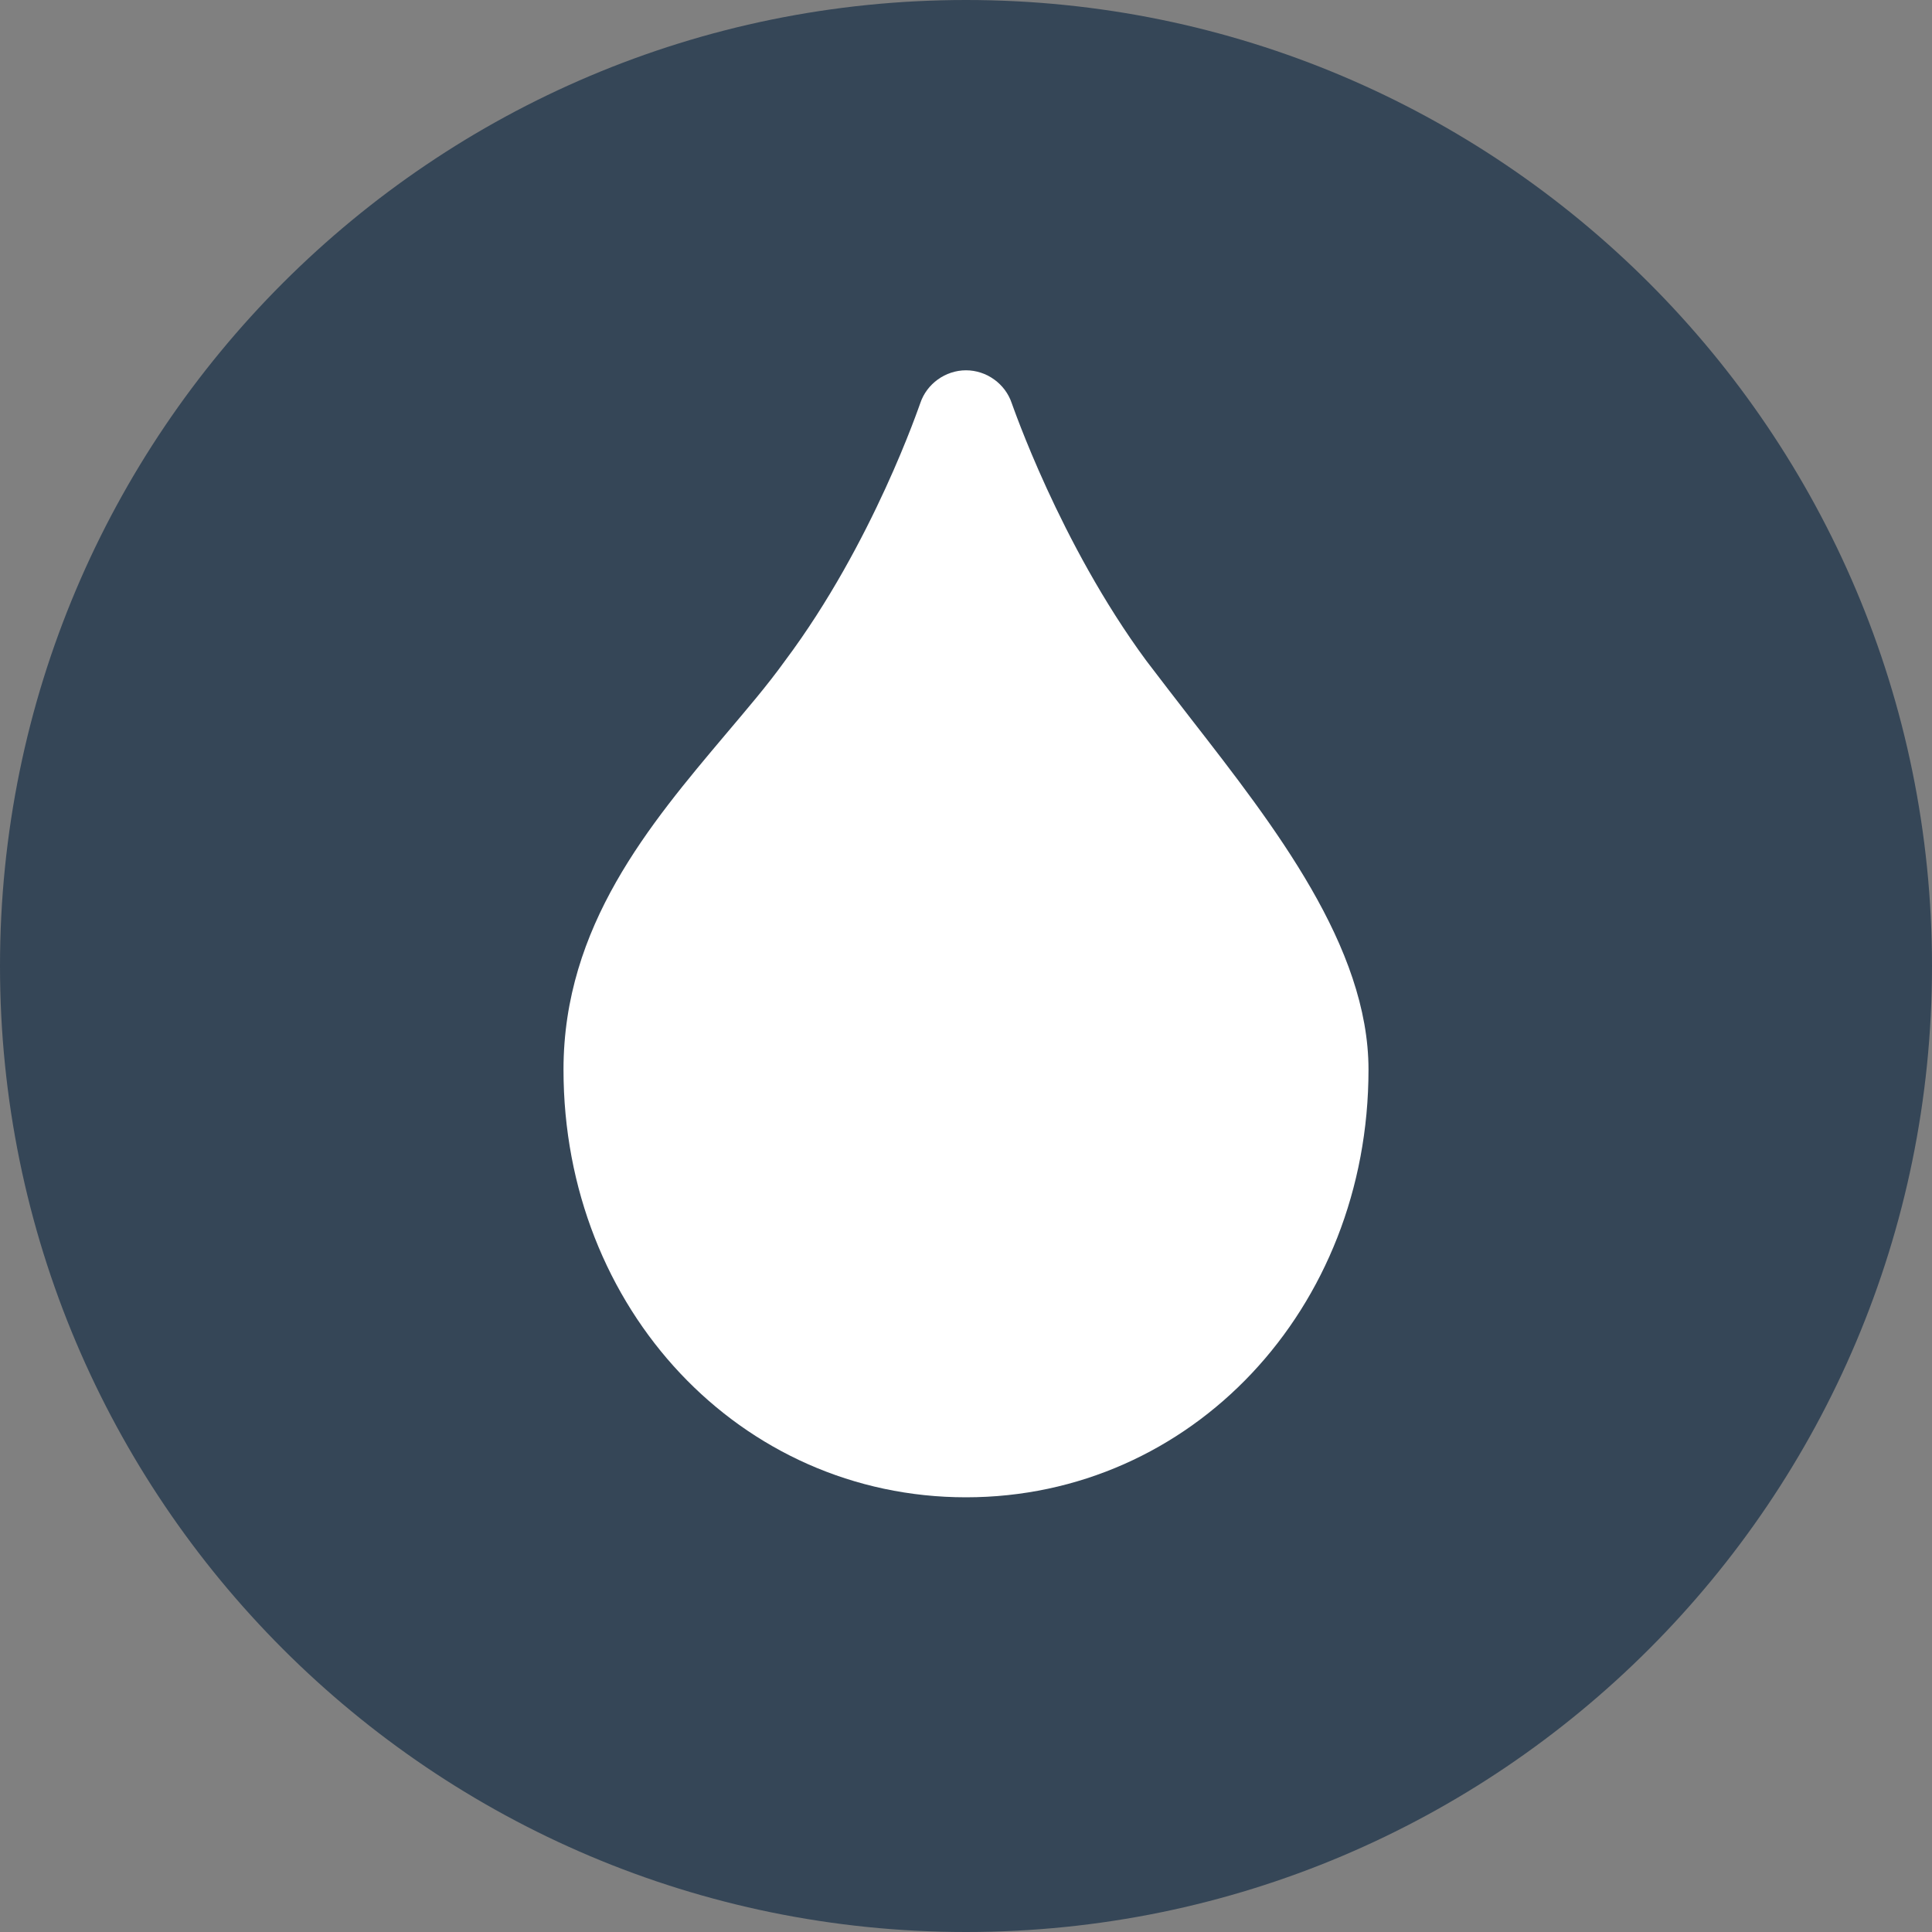 <svg xmlns="http://www.w3.org/2000/svg" width="30" height="30"><rect width="100%" height="100%" fill="#808080" stroke="none"/><g fill="none" fill-rule="evenodd"><path fill="#354657" d="M30 15c0 8.284-6.716 15-15 15-8.284 0-15-6.716-15-15C0 6.716 6.716 0 15 0c8.284 0 15 6.716 15 15"/><path fill="#FFF" d="M21.25 16.61c0 3.72-2.75 6.64-6.25 6.64s-6.25-2.92-6.25-6.64c0-2.23 1.34-3.81 2.52-5.21.32-.38.64-.75.92-1.14 1.37-1.83 2.09-3.98 2.1-4 .1-.3.39-.51.71-.51.32 0 .61.21.71.51.01.02.74 2.17 2.09 4 .22.29.46.6.7.91 1.29 1.66 2.75 3.53 2.75 5.44"/></g></svg>